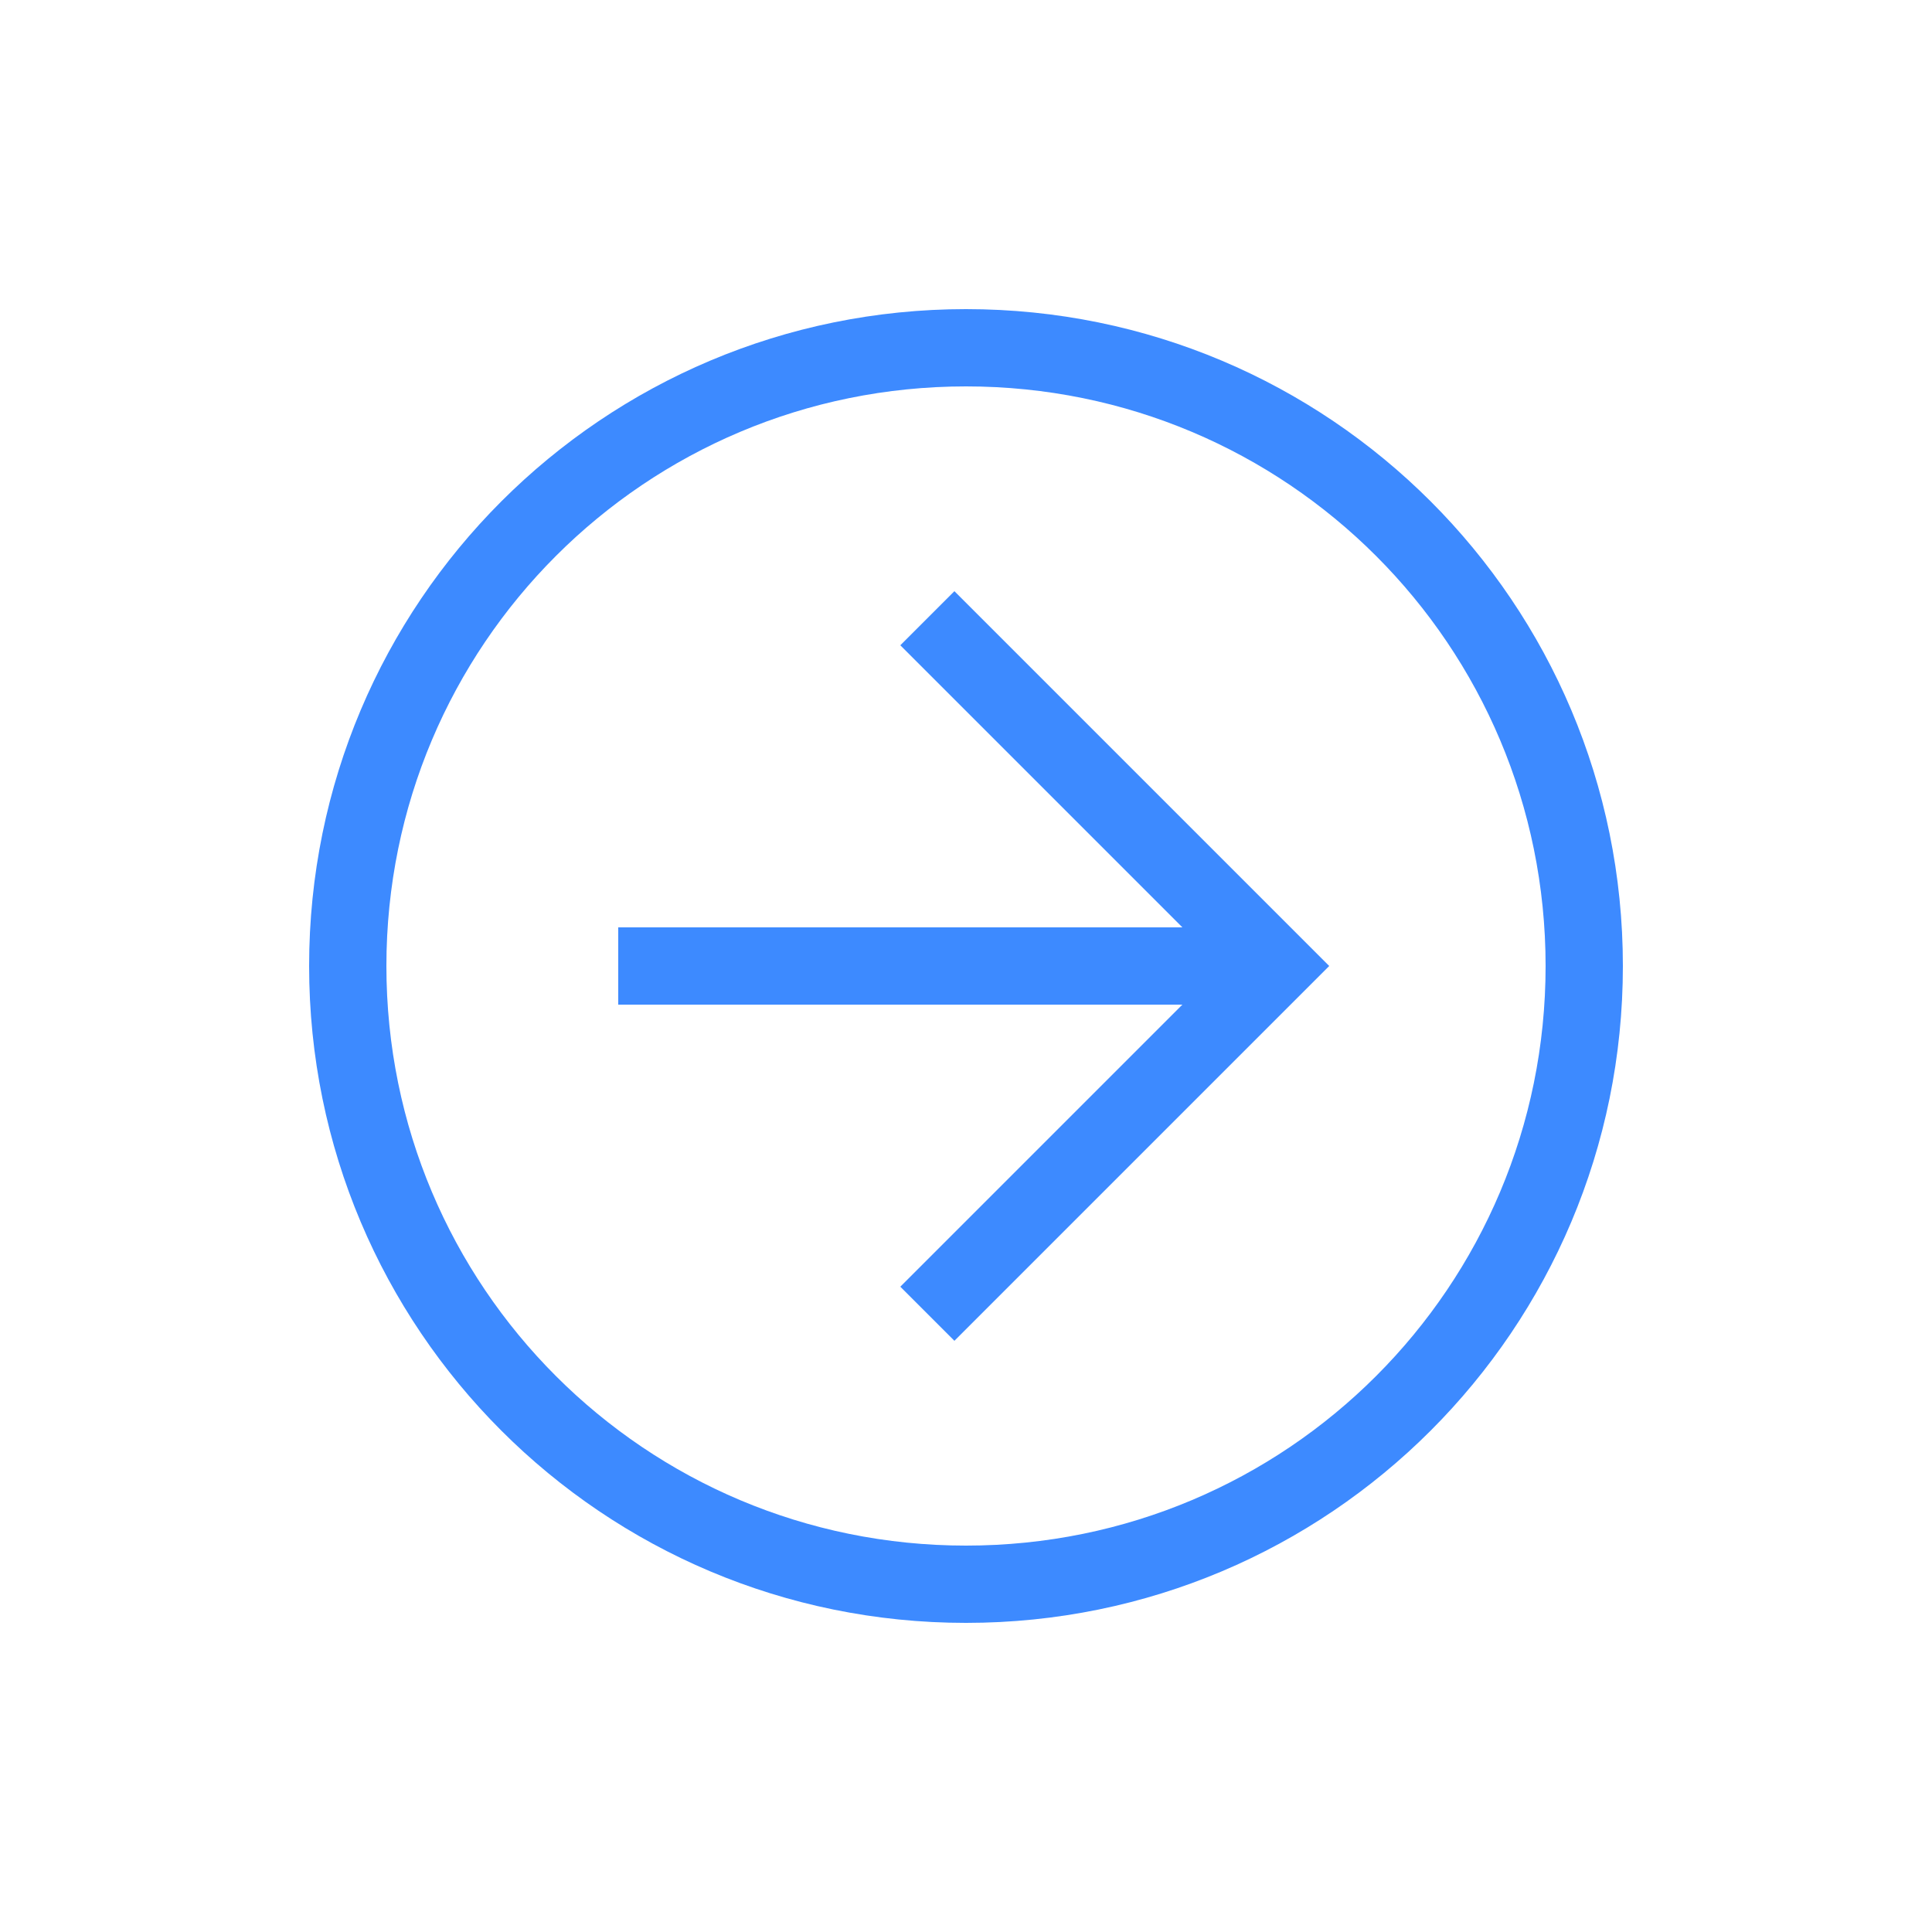 <svg width="55" height="55" viewBox="0 0 55 55" fill="none" xmlns="http://www.w3.org/2000/svg">
<path d="M27.5 46.2C17.16 46.2 8.8 37.84 8.8 27.5C8.8 17.16 17.16 8.8 27.5 8.8C37.84 8.8 46.2 17.16 46.2 27.5C46.2 37.84 37.84 46.2 27.5 46.2ZM27.5 11C18.37 11 11 18.37 11 27.5C11 36.63 18.37 44 27.5 44C36.63 44 44 36.63 44 27.5C44 18.37 36.63 11 27.5 11Z" fill="#3D8AFF"/>
<path d="M27.17 38.17L25.63 36.63L34.76 27.5L25.63 18.37L27.17 16.83L37.84 27.5L27.17 38.17Z" fill="#3D8AFF"/>
<path d="M17.6 26.4H36.3V28.6H17.6V26.4Z" fill="#3D8AFF"/>
</svg>
